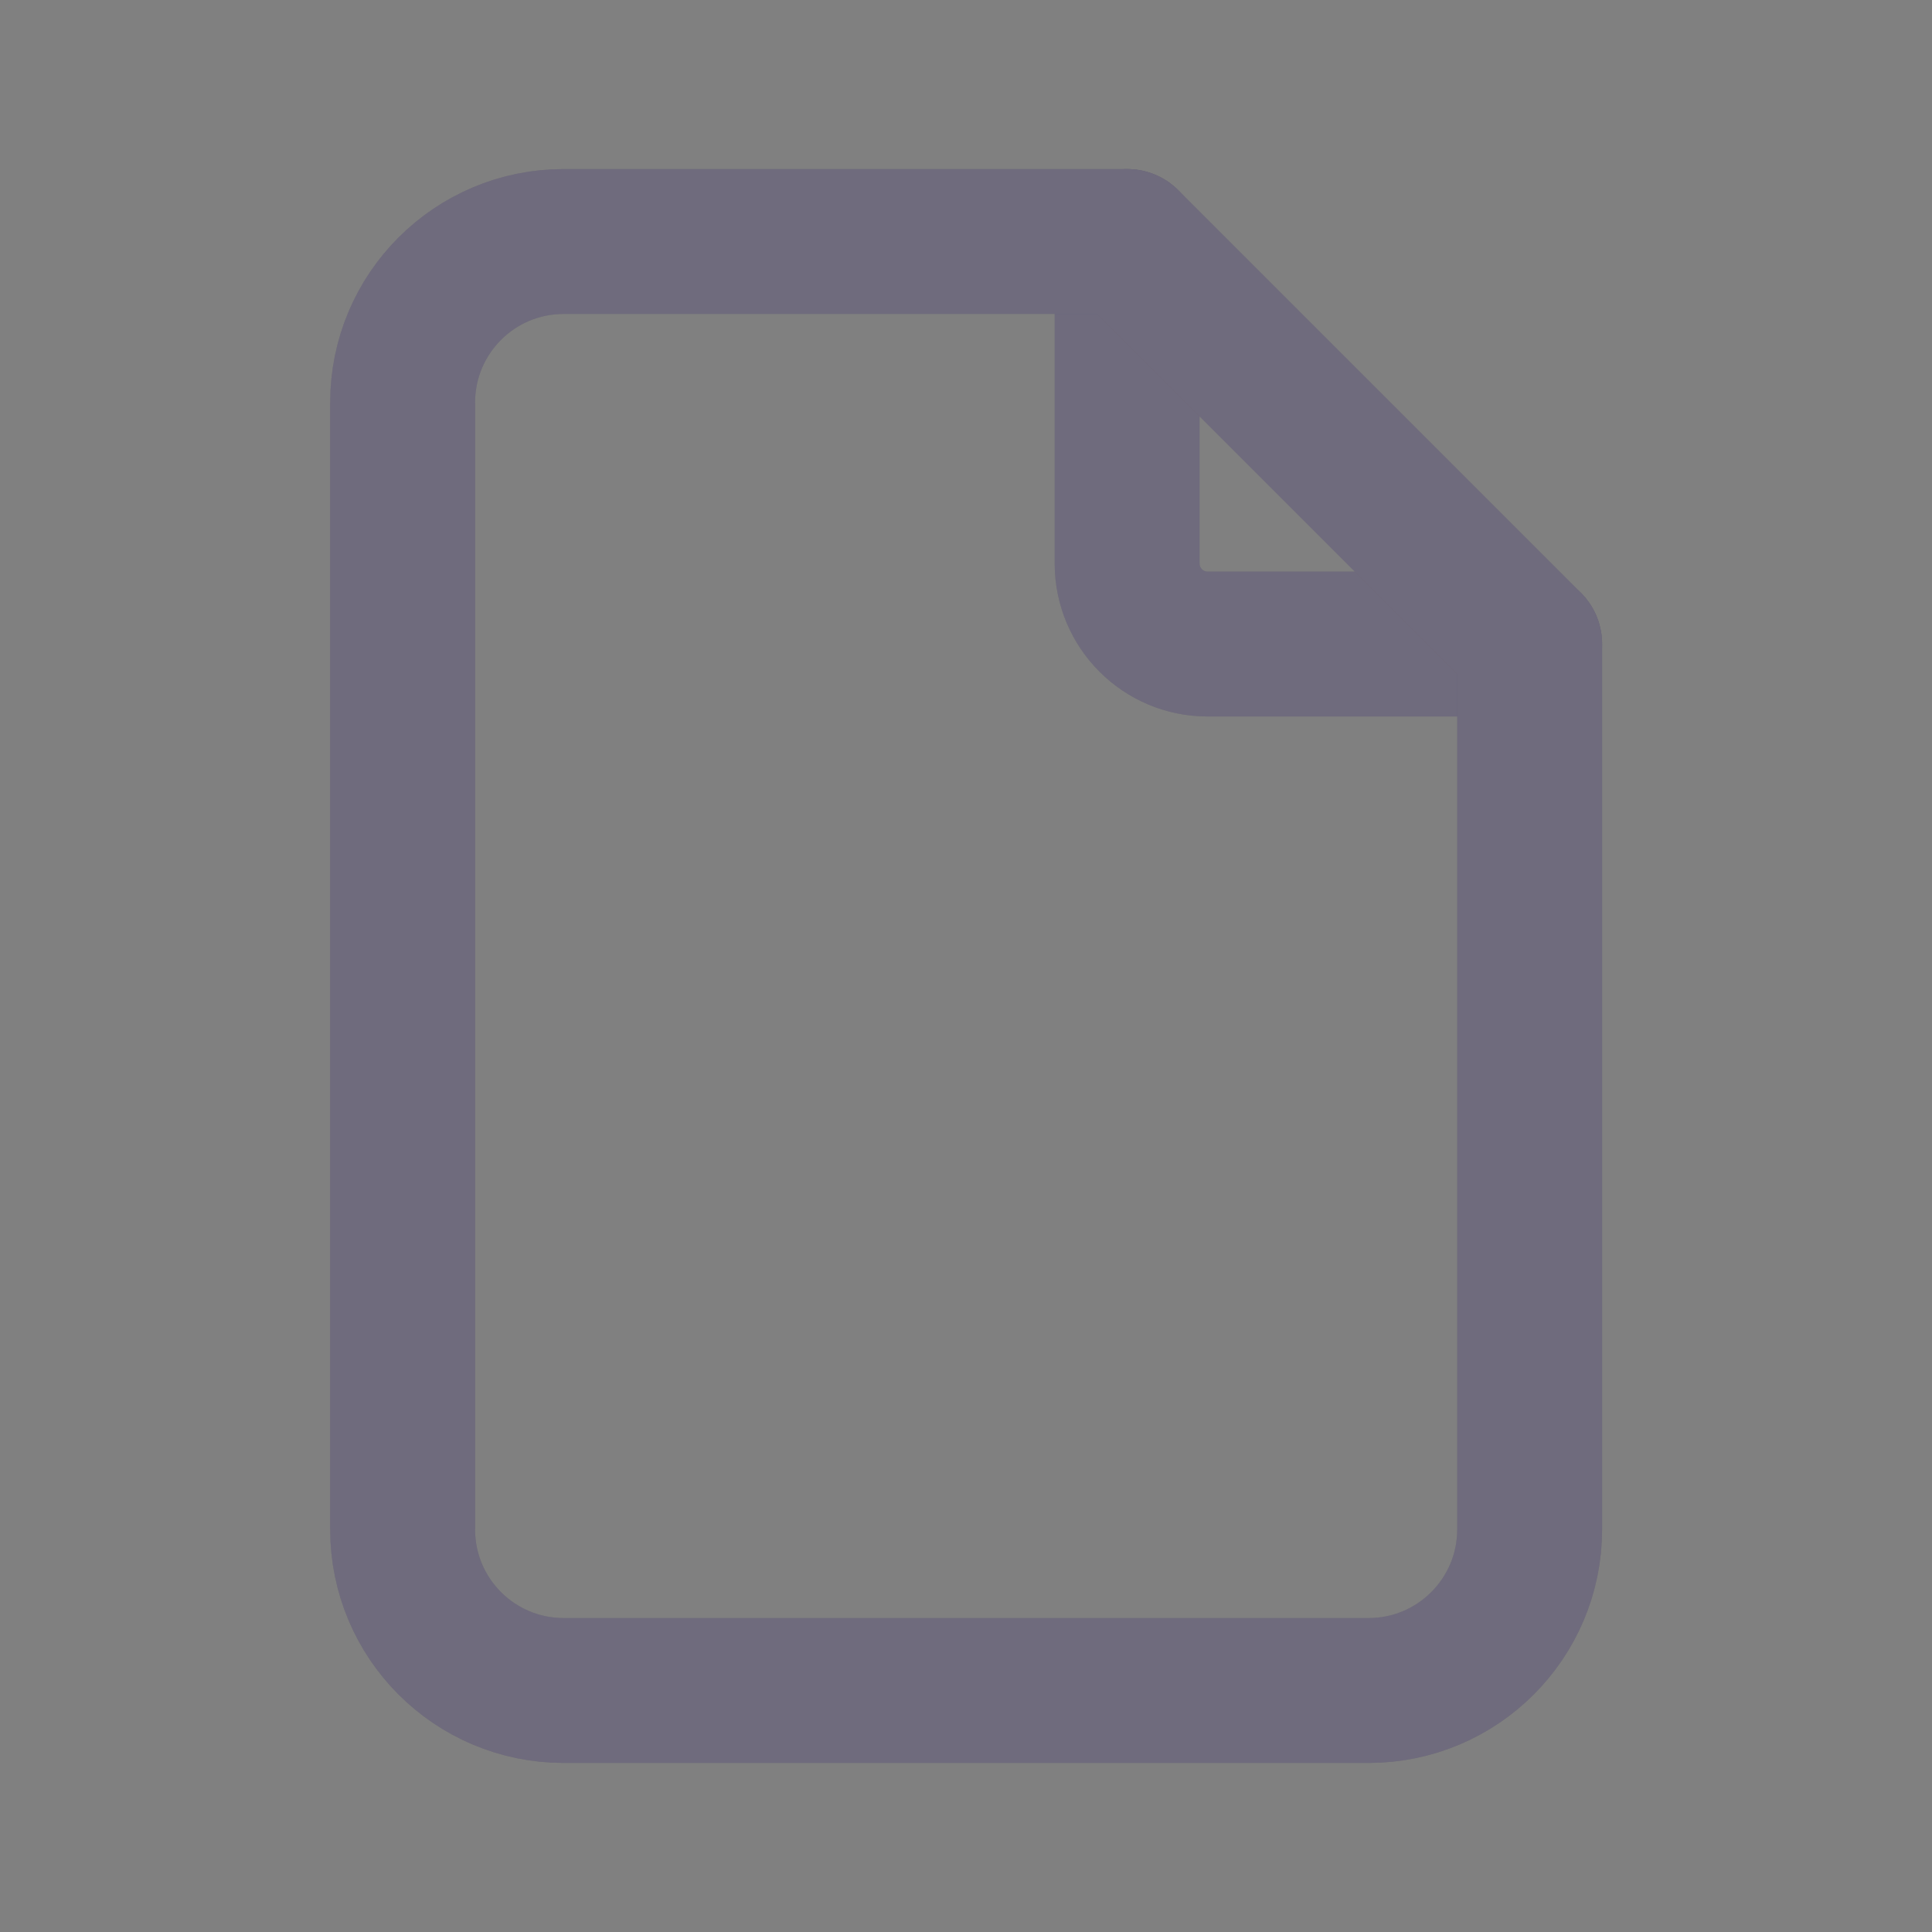 <svg width="20" height="20" viewBox="0 0 20 20" fill="none" xmlns="http://www.w3.org/2000/svg">
<rect x="0" y="0" width="20" height="20" fill="#808080" stroke="none"/>
<path d="M11.668 2.5V5.833C11.668 6.294 12.041 6.667 12.501 6.667H15.835" stroke="#4B465C" stroke-width="1.5" stroke-linecap="round" stroke-linejoin="round"/>
<path d="M11.668 2.5V5.833C11.668 6.294 12.041 6.667 12.501 6.667H15.835" stroke="white" stroke-opacity="0.2" stroke-width="1.5" stroke-linecap="round" stroke-linejoin="round"/>
<path fill-rule="evenodd" clip-rule="evenodd" d="M14.168 17.5H5.835C4.914 17.5 4.168 16.754 4.168 15.833V4.167C4.168 3.246 4.914 2.5 5.835 2.5H11.668L15.835 6.667V15.833C15.835 16.754 15.088 17.5 14.168 17.5Z" stroke="#4B465C" stroke-width="1.5" stroke-linecap="round" stroke-linejoin="round"/>
<path fill-rule="evenodd" clip-rule="evenodd" d="M14.168 17.5H5.835C4.914 17.5 4.168 16.754 4.168 15.833V4.167C4.168 3.246 4.914 2.5 5.835 2.5H11.668L15.835 6.667V15.833C15.835 16.754 15.088 17.5 14.168 17.5Z" stroke="white" stroke-opacity="0.2" stroke-width="1.5" stroke-linecap="round" stroke-linejoin="round"/>
</svg>
